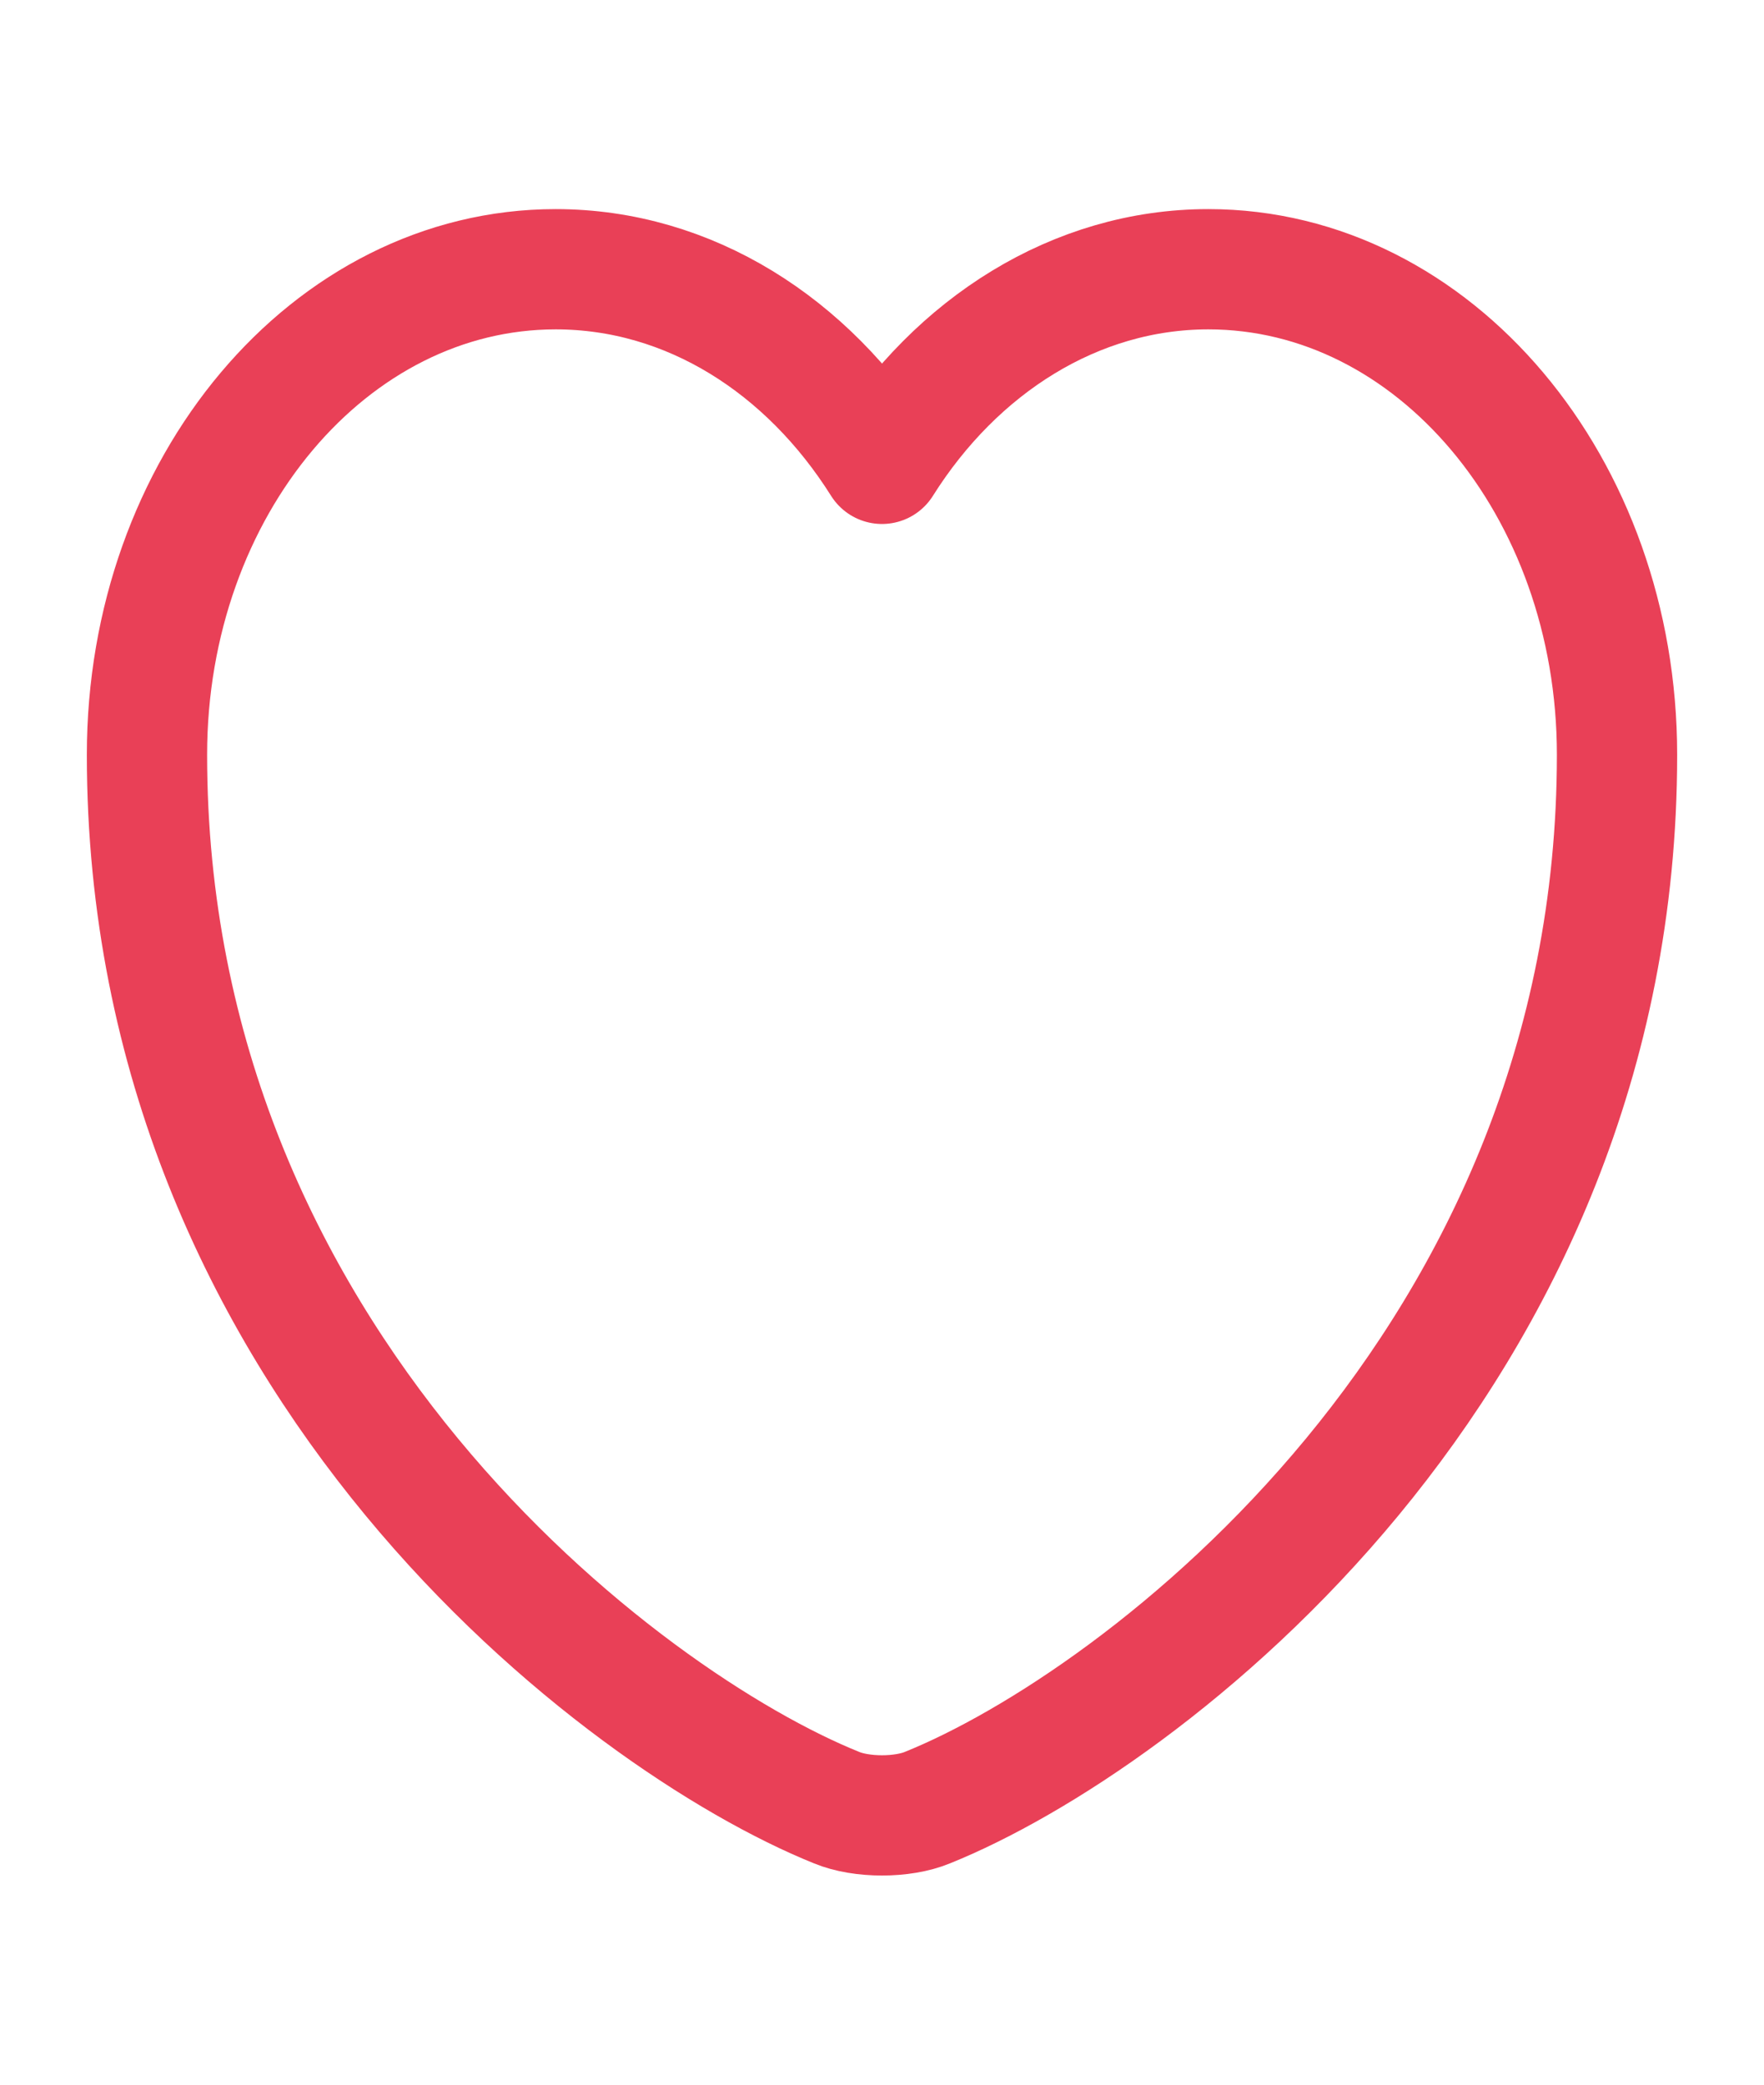<svg width="22" height="26" viewBox="0 0 22 26" fill="none" xmlns="http://www.w3.org/2000/svg">
<path d="M11.568 22.544C11.257 22.674 10.743 22.674 10.432 22.544C7.773 21.472 1.833 16.998 1.833 9.414C1.833 6.067 4.116 3.358 6.93 3.358C8.598 3.358 10.074 4.312 11 5.785C11.926 4.312 13.411 3.358 15.07 3.358C17.884 3.358 20.167 6.067 20.167 9.414C20.167 16.998 14.227 21.472 11.568 22.544Z" stroke="#E94057" stroke-width="1.5" stroke-linecap="round" stroke-linejoin="round"/>
</svg>
